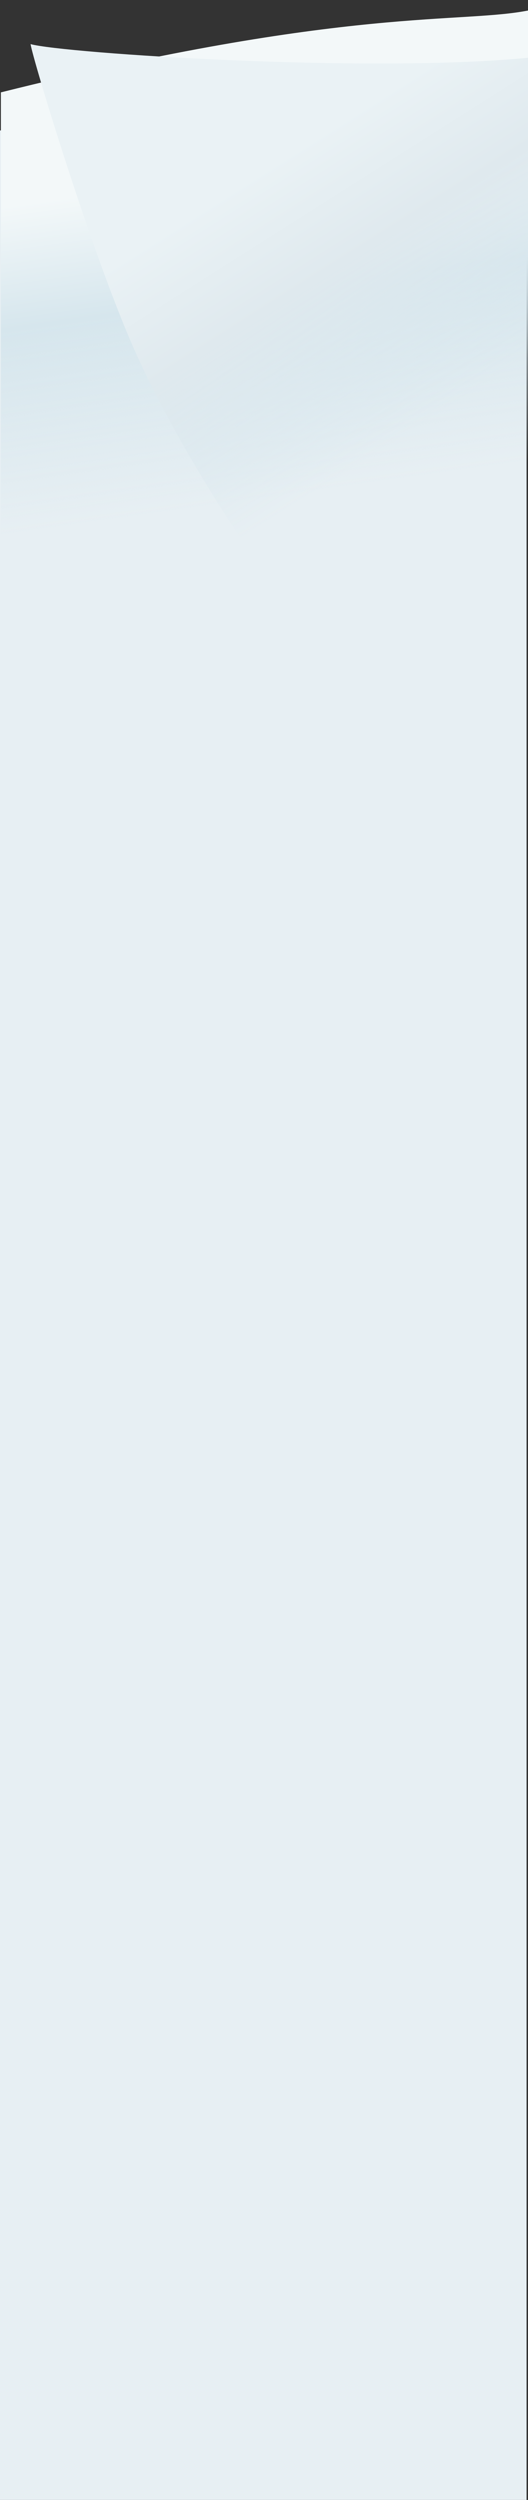 <svg role="img" aria-hidden="true" class="absolute top-0 w-full h-full -z-1 left-0 md:hidden" fill="none" viewBox="0 0 369 1744" preserveAspectRatio="xMidYMin slice" xmlns="http://www.w3.org/2000/svg"><rect x="0" y="0" width="369" height="1744" fill="#333333" stroke="none"/><g clip-path="url(#clip0_18059_535807)"><rect y="91" width="368" height="1653" fill="#E7EFF3"></rect><path d="M0.628 64.44C243.968 3.699 323.611 17.013 370.929 6.954L370.928 384.023L185.778 384.023L0.627 384.023L0.627 111.1L0.628 64.44Z" fill="url(#paint0_linear_18059_535807)"></path><path d="M93.923 243.994C63.337 175.106 22.549 40.018 21.374 30.775C44.091 37.1 259.549 51.433 371.505 40.042L371.505 383.561L173.562 383.562C173.562 383.562 124.509 312.882 93.923 243.994Z" fill="url(#paint1_linear_18059_535807)"></path></g><defs><linearGradient id="paint0_linear_18059_535807" x1="371.626" y1="-1.98" x2="416.362" y2="315.847" gradientUnits="userSpaceOnUse"><stop offset="0.29" stop-color="#F3F8F9"></stop><stop offset="0.557" stop-color="#D6E6ED"></stop><stop offset="1" stop-color="#D6E6ED" stop-opacity="0"></stop></linearGradient><linearGradient id="paint1_linear_18059_535807" x1="55.258" y1="27.73" x2="245.461" y2="327.814" gradientUnits="userSpaceOnUse"><stop offset="0.407" stop-color="#EAF2F5"></stop><stop offset="0.649" stop-color="#DFE9EE"></stop><stop offset="1" stop-color="#D7E7EE" stop-opacity="0"></stop></linearGradient><clipPath id="clip0_18059_535807"><rect width="369" height="1744" fill="white"></rect></clipPath></defs></svg>

